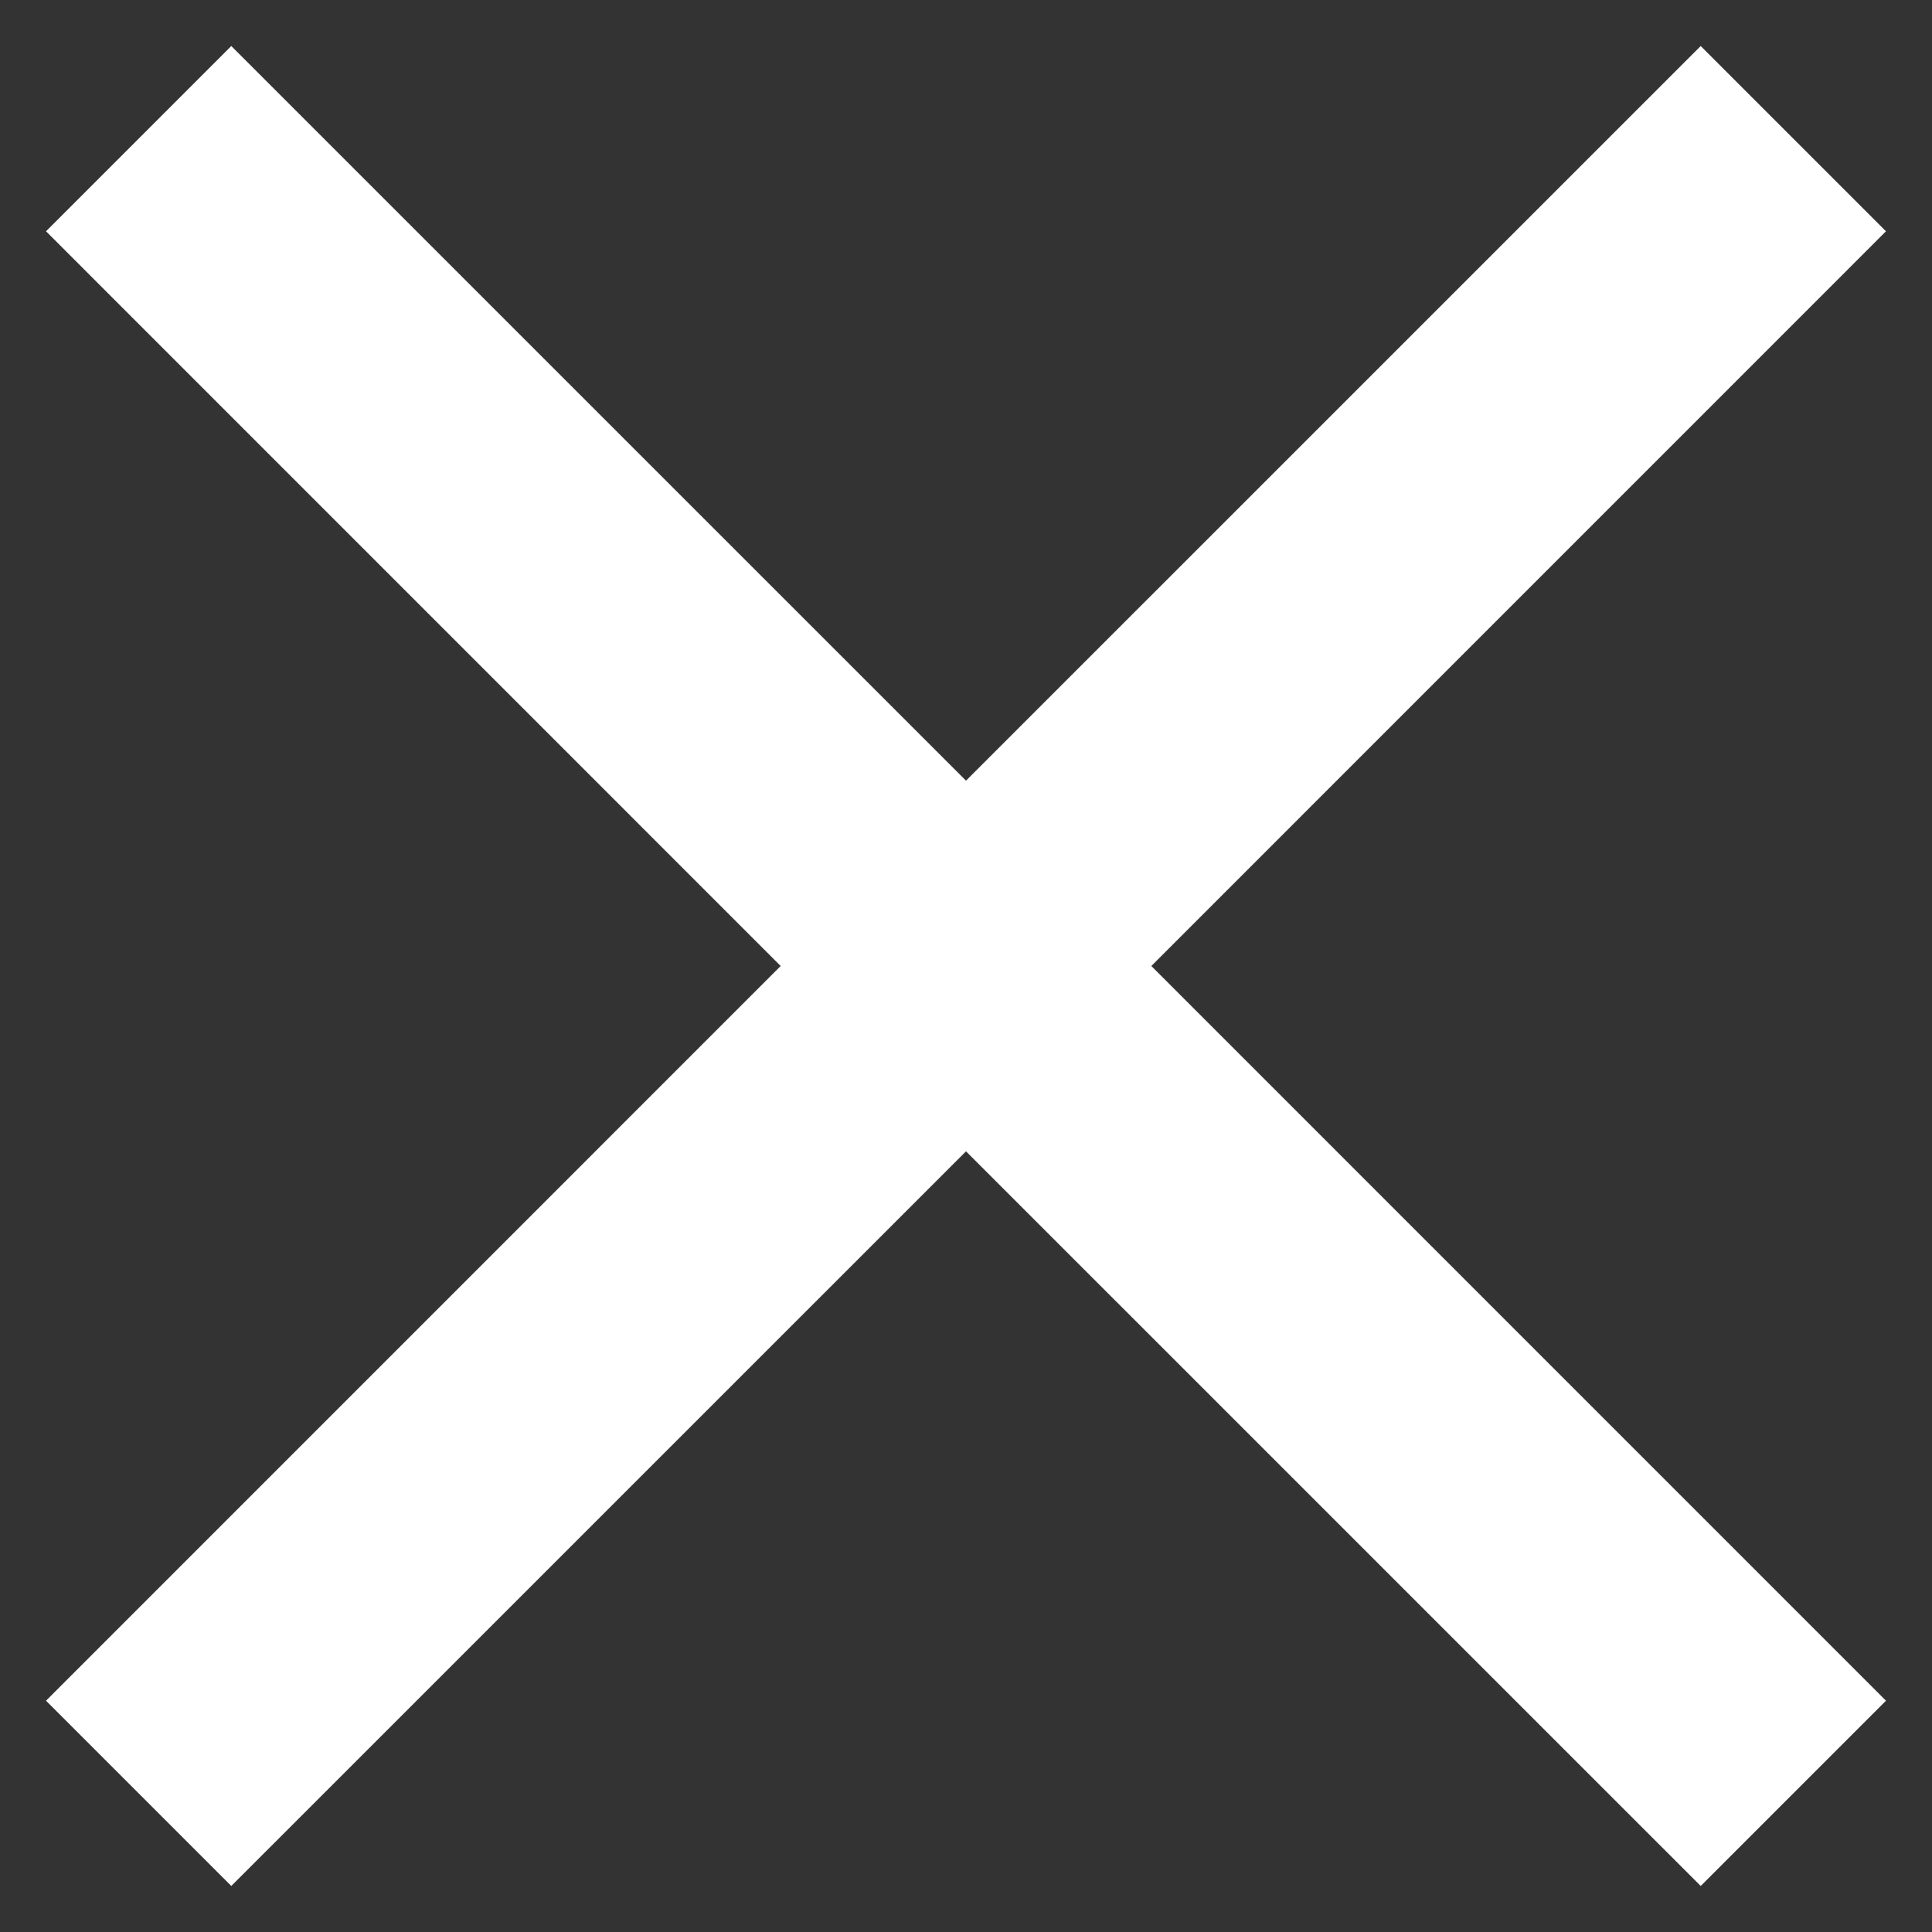<svg width="28" height="28" viewBox="0 0 28 28" fill="none" xmlns="http://www.w3.org/2000/svg">
<rect x="0" y="0" width="28" height="28" fill="#333333" stroke="none"/>
<path d="M27.333 3.352L24.648 0.667L14 11.314L3.352 0.667L0.667 3.352L11.314 14L0.667 24.648L3.352 27.333L14 16.686L24.648 27.333L27.333 24.648L16.686 14L27.333 3.352Z" fill="white"/>
</svg>
